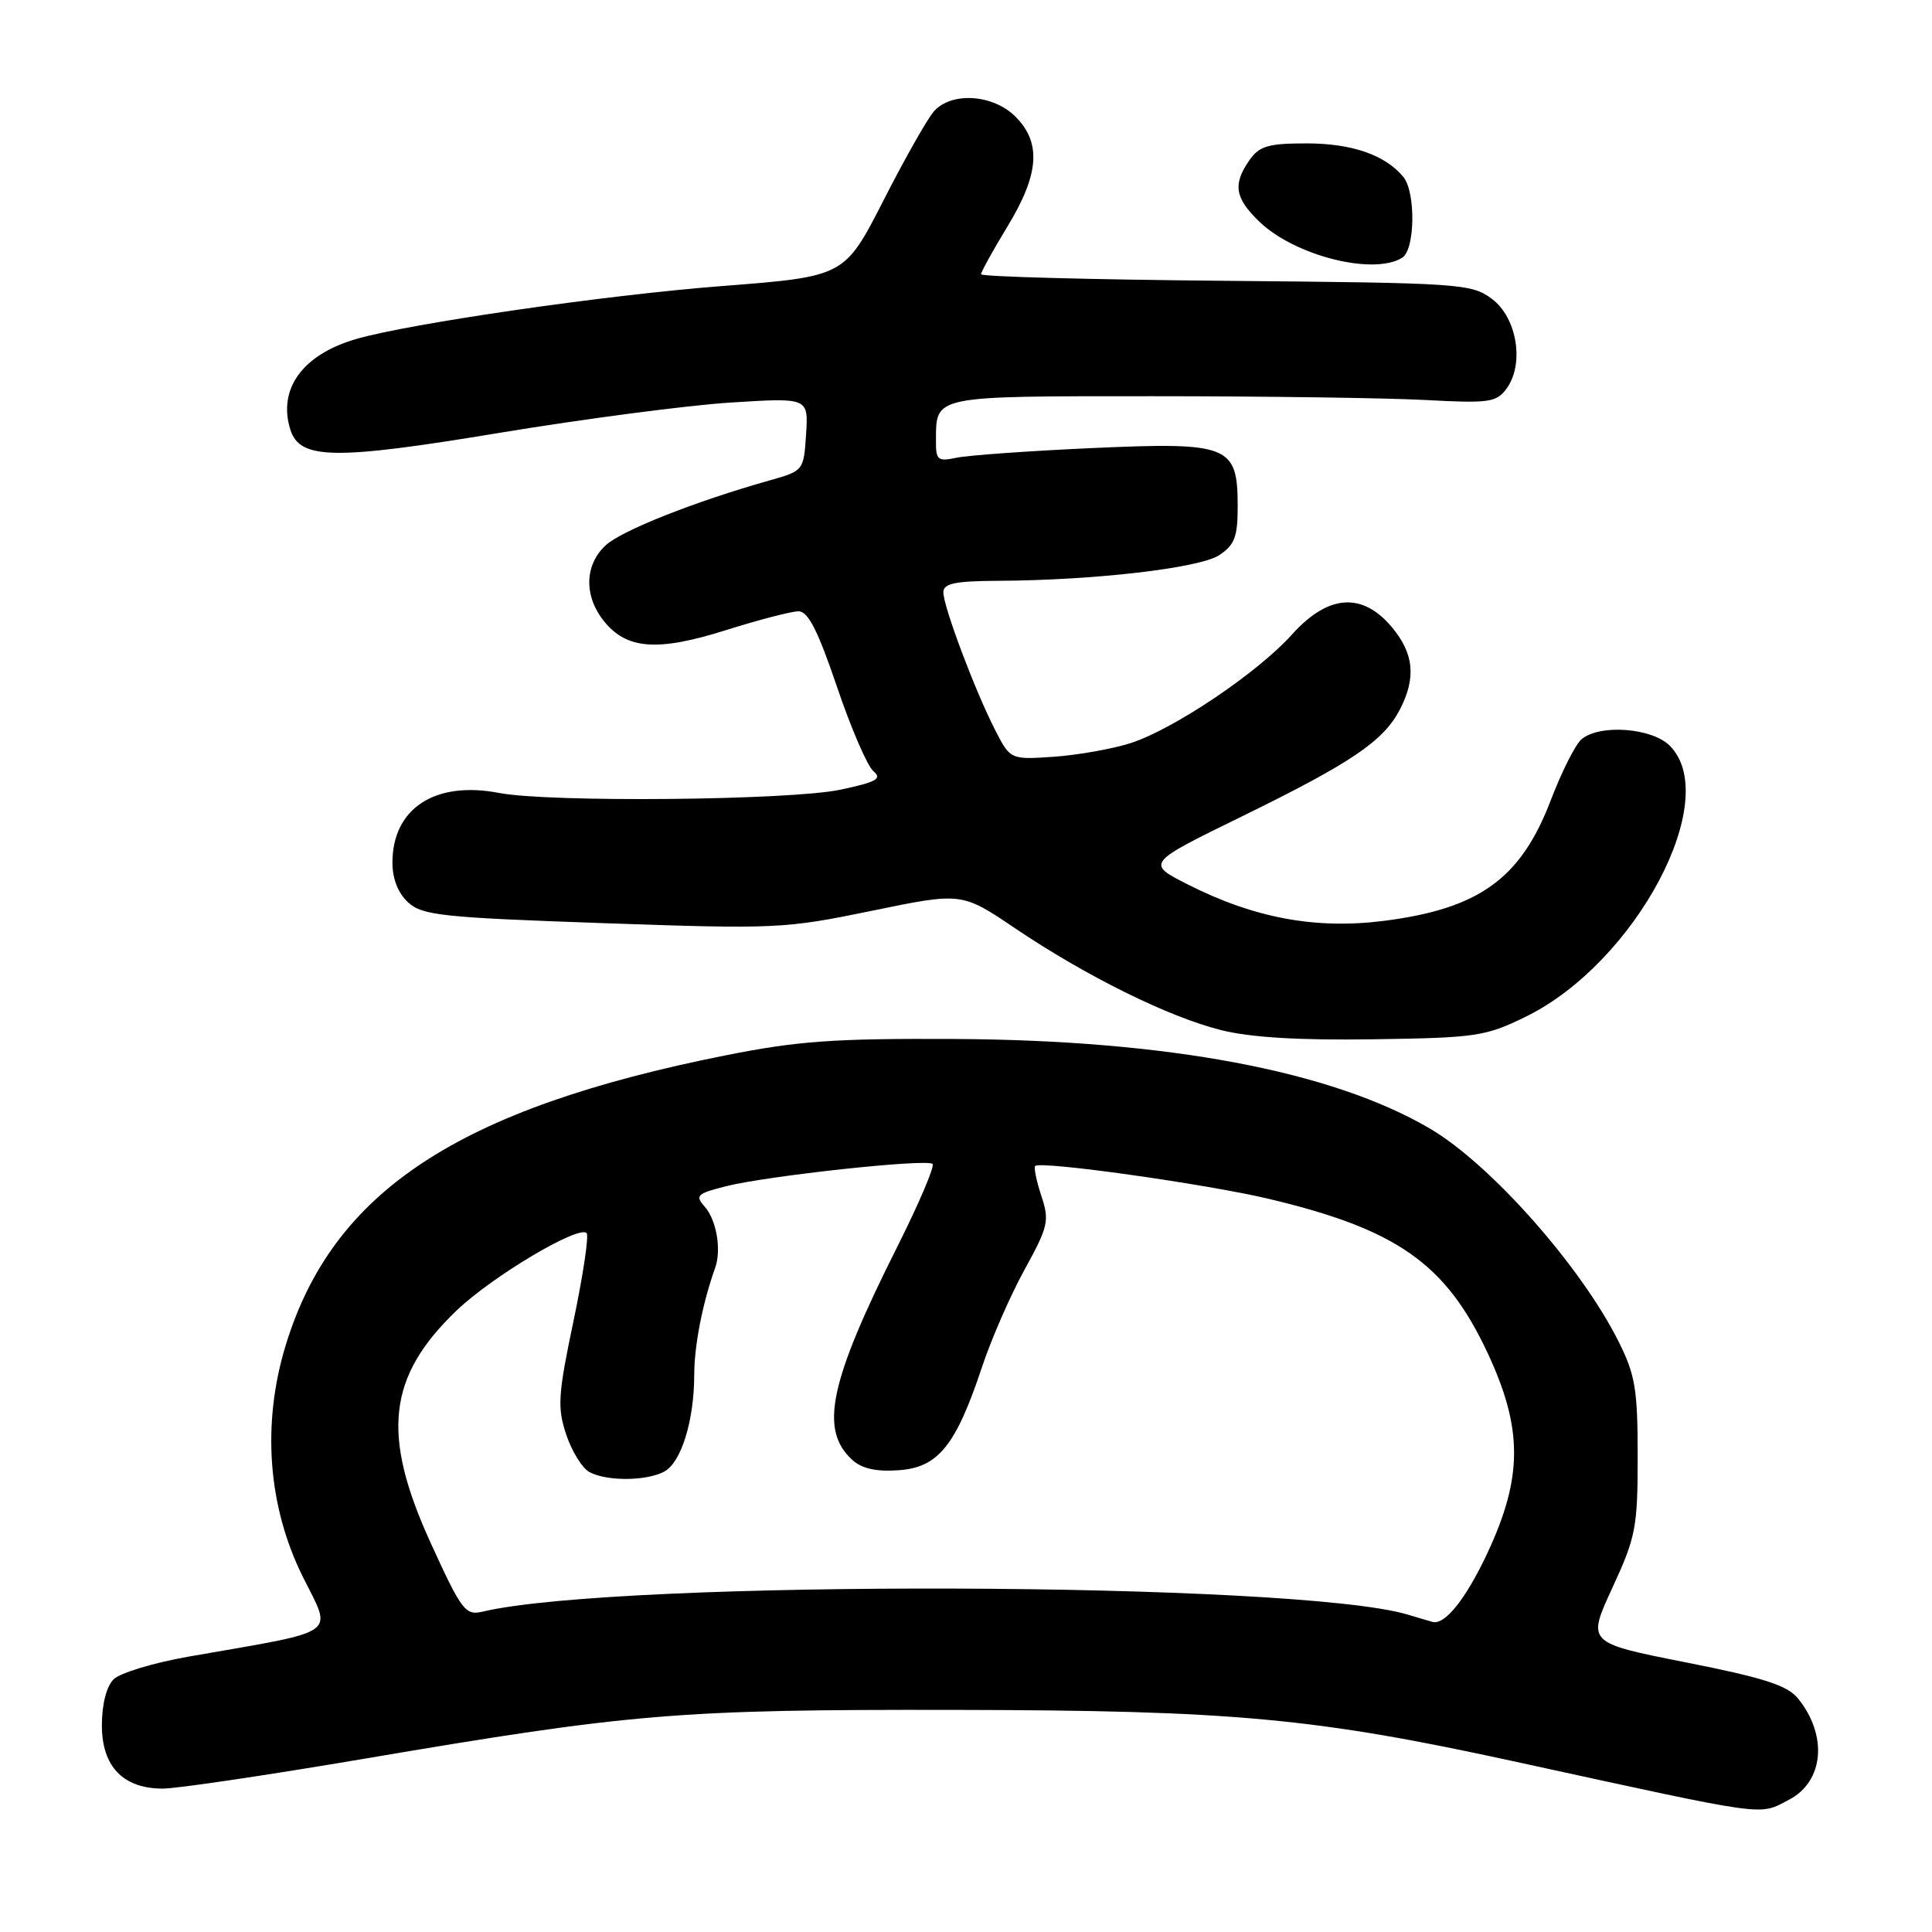 <?xml version="1.0" encoding="UTF-8" standalone="no"?>
<!DOCTYPE svg PUBLIC "-//W3C//DTD SVG 1.1//EN" "http://www.w3.org/Graphics/SVG/1.1/DTD/svg11.dtd" >
<svg xmlns="http://www.w3.org/2000/svg" xmlns:xlink="http://www.w3.org/1999/xlink" version="1.1" viewBox="0 0 256 256">
 <g >
 <path fill="currentColor"
d=" M 237.04 238.48 C 241.67 236.08 242.22 229.97 238.25 225.06 C 236.84 223.32 233.73 222.32 223.37 220.27 C 210.28 217.68 210.28 217.68 213.64 210.41 C 216.76 203.66 217.00 202.39 217.00 192.96 C 217.00 184.05 216.68 182.16 214.44 177.70 C 209.43 167.72 197.45 154.21 189.45 149.53 C 176.46 141.91 154.74 137.82 126.50 137.67 C 110.49 137.59 105.71 137.93 96.14 139.84 C 60.67 146.91 44.04 157.89 37.84 178.31 C 34.68 188.70 35.49 199.60 40.12 208.92 C 44.05 216.84 45.31 215.96 25.05 219.50 C 20.40 220.31 15.90 221.67 15.05 222.52 C 14.10 223.47 13.50 225.85 13.50 228.62 C 13.50 234.08 16.32 237.00 21.58 237.00 C 23.43 237.00 35.42 235.22 48.22 233.05 C 83.82 227.01 89.84 226.51 126.50 226.57 C 163.43 226.63 174.25 227.63 200.98 233.47 C 234.83 240.85 232.96 240.59 237.04 238.48 Z  M 202.19 134.71 C 216.75 127.56 228.28 105.84 221.25 98.81 C 218.89 96.44 211.99 95.93 209.58 97.94 C 208.77 98.60 206.93 102.25 205.48 106.05 C 201.51 116.44 196.00 120.41 183.37 122.02 C 174.33 123.16 166.22 121.66 157.42 117.21 C 151.85 114.39 151.85 114.39 164.68 108.12 C 179.11 101.05 183.33 98.19 185.50 94.00 C 187.67 89.80 187.35 86.57 184.41 83.08 C 180.49 78.42 175.97 78.76 171.19 84.08 C 166.64 89.15 155.52 96.63 149.80 98.47 C 147.43 99.23 142.88 100.04 139.69 100.27 C 133.87 100.67 133.87 100.67 131.82 96.65 C 129.15 91.41 125.00 80.36 125.00 78.48 C 125.00 77.31 126.54 76.99 132.25 76.96 C 144.96 76.90 158.92 75.28 161.54 73.57 C 163.59 72.22 164.00 71.15 164.00 67.13 C 164.00 59.00 162.90 58.56 144.75 59.37 C 136.36 59.75 128.26 60.33 126.75 60.65 C 124.25 61.18 124.00 60.97 124.02 58.37 C 124.05 52.38 123.45 52.50 152.71 52.50 C 167.45 52.50 183.70 52.73 188.82 53.00 C 197.31 53.46 198.28 53.32 199.62 51.50 C 202.02 48.24 201.02 42.08 197.68 39.60 C 194.97 37.58 193.57 37.49 162.43 37.21 C 144.59 37.05 130.00 36.66 130.00 36.34 C 130.00 36.02 131.57 33.17 133.50 30.00 C 137.71 23.07 138.01 18.92 134.55 15.45 C 131.58 12.49 126.08 12.13 123.75 14.75 C 122.90 15.71 119.88 21.03 117.06 26.57 C 111.91 36.64 111.91 36.64 95.71 37.90 C 80.16 39.10 54.20 42.87 47.13 44.94 C 40.06 47.01 36.78 51.57 38.48 56.95 C 39.74 60.91 44.31 60.98 66.09 57.37 C 77.32 55.51 91.14 53.70 96.81 53.34 C 107.12 52.69 107.12 52.69 106.81 57.53 C 106.50 62.35 106.47 62.39 102.00 63.65 C 92.08 66.45 82.38 70.29 80.25 72.26 C 77.47 74.84 77.35 78.91 79.97 82.23 C 82.97 86.05 87.08 86.38 96.18 83.50 C 100.54 82.13 104.87 81.00 105.81 81.00 C 107.08 81.00 108.38 83.56 110.90 90.99 C 112.76 96.49 114.94 101.53 115.74 102.20 C 116.93 103.18 116.13 103.63 111.35 104.64 C 104.66 106.05 72.78 106.35 66.13 105.07 C 57.64 103.43 52.00 107.12 52.00 114.31 C 52.00 116.48 52.76 118.37 54.10 119.59 C 55.98 121.30 58.70 121.58 79.88 122.32 C 102.81 123.12 103.94 123.07 115.50 120.69 C 127.43 118.23 127.43 118.23 134.47 122.98 C 143.91 129.35 154.83 134.75 161.79 136.49 C 165.68 137.47 172.11 137.86 182.00 137.71 C 195.63 137.51 196.84 137.33 202.19 134.71 Z  M 185.81 34.14 C 187.52 33.06 187.61 25.44 185.94 23.43 C 183.53 20.52 179.12 19.00 173.11 19.00 C 168.05 19.00 166.87 19.35 165.56 21.22 C 163.32 24.42 163.62 26.26 166.89 29.39 C 171.60 33.91 182.04 36.53 185.81 34.14 Z  M 186.52 213.94 C 171.84 209.56 82.11 209.27 64.00 213.54 C 61.66 214.09 61.21 213.50 57.09 204.50 C 50.50 190.09 51.34 182.43 60.50 173.65 C 65.22 169.13 76.66 162.32 77.73 163.39 C 78.05 163.72 77.27 168.94 76.00 175.00 C 73.94 184.80 73.83 186.47 75.02 190.07 C 75.76 192.30 77.15 194.55 78.11 195.06 C 80.42 196.30 85.65 196.26 88.02 194.99 C 90.27 193.79 91.99 188.21 91.99 182.12 C 92.00 178.26 93.09 172.69 94.76 168.00 C 95.62 165.60 94.94 161.64 93.37 159.88 C 92.07 158.42 92.35 158.15 96.21 157.18 C 101.81 155.78 122.84 153.51 123.57 154.23 C 123.87 154.54 121.78 159.45 118.92 165.15 C 109.87 183.17 108.55 189.47 112.95 193.46 C 114.22 194.61 116.14 195.03 119.12 194.81 C 124.32 194.44 126.66 191.53 130.10 181.20 C 131.32 177.51 133.86 171.69 135.74 168.27 C 138.91 162.51 139.08 161.76 137.98 158.45 C 137.33 156.48 136.97 154.70 137.17 154.50 C 137.88 153.79 159.85 156.89 168.15 158.86 C 185.12 162.90 191.56 167.43 197.09 179.22 C 201.80 189.28 201.80 195.72 197.08 205.81 C 194.23 211.88 191.45 215.36 189.82 214.91 C 189.64 214.87 188.16 214.43 186.52 213.94 Z "/>
</g>
</svg>
